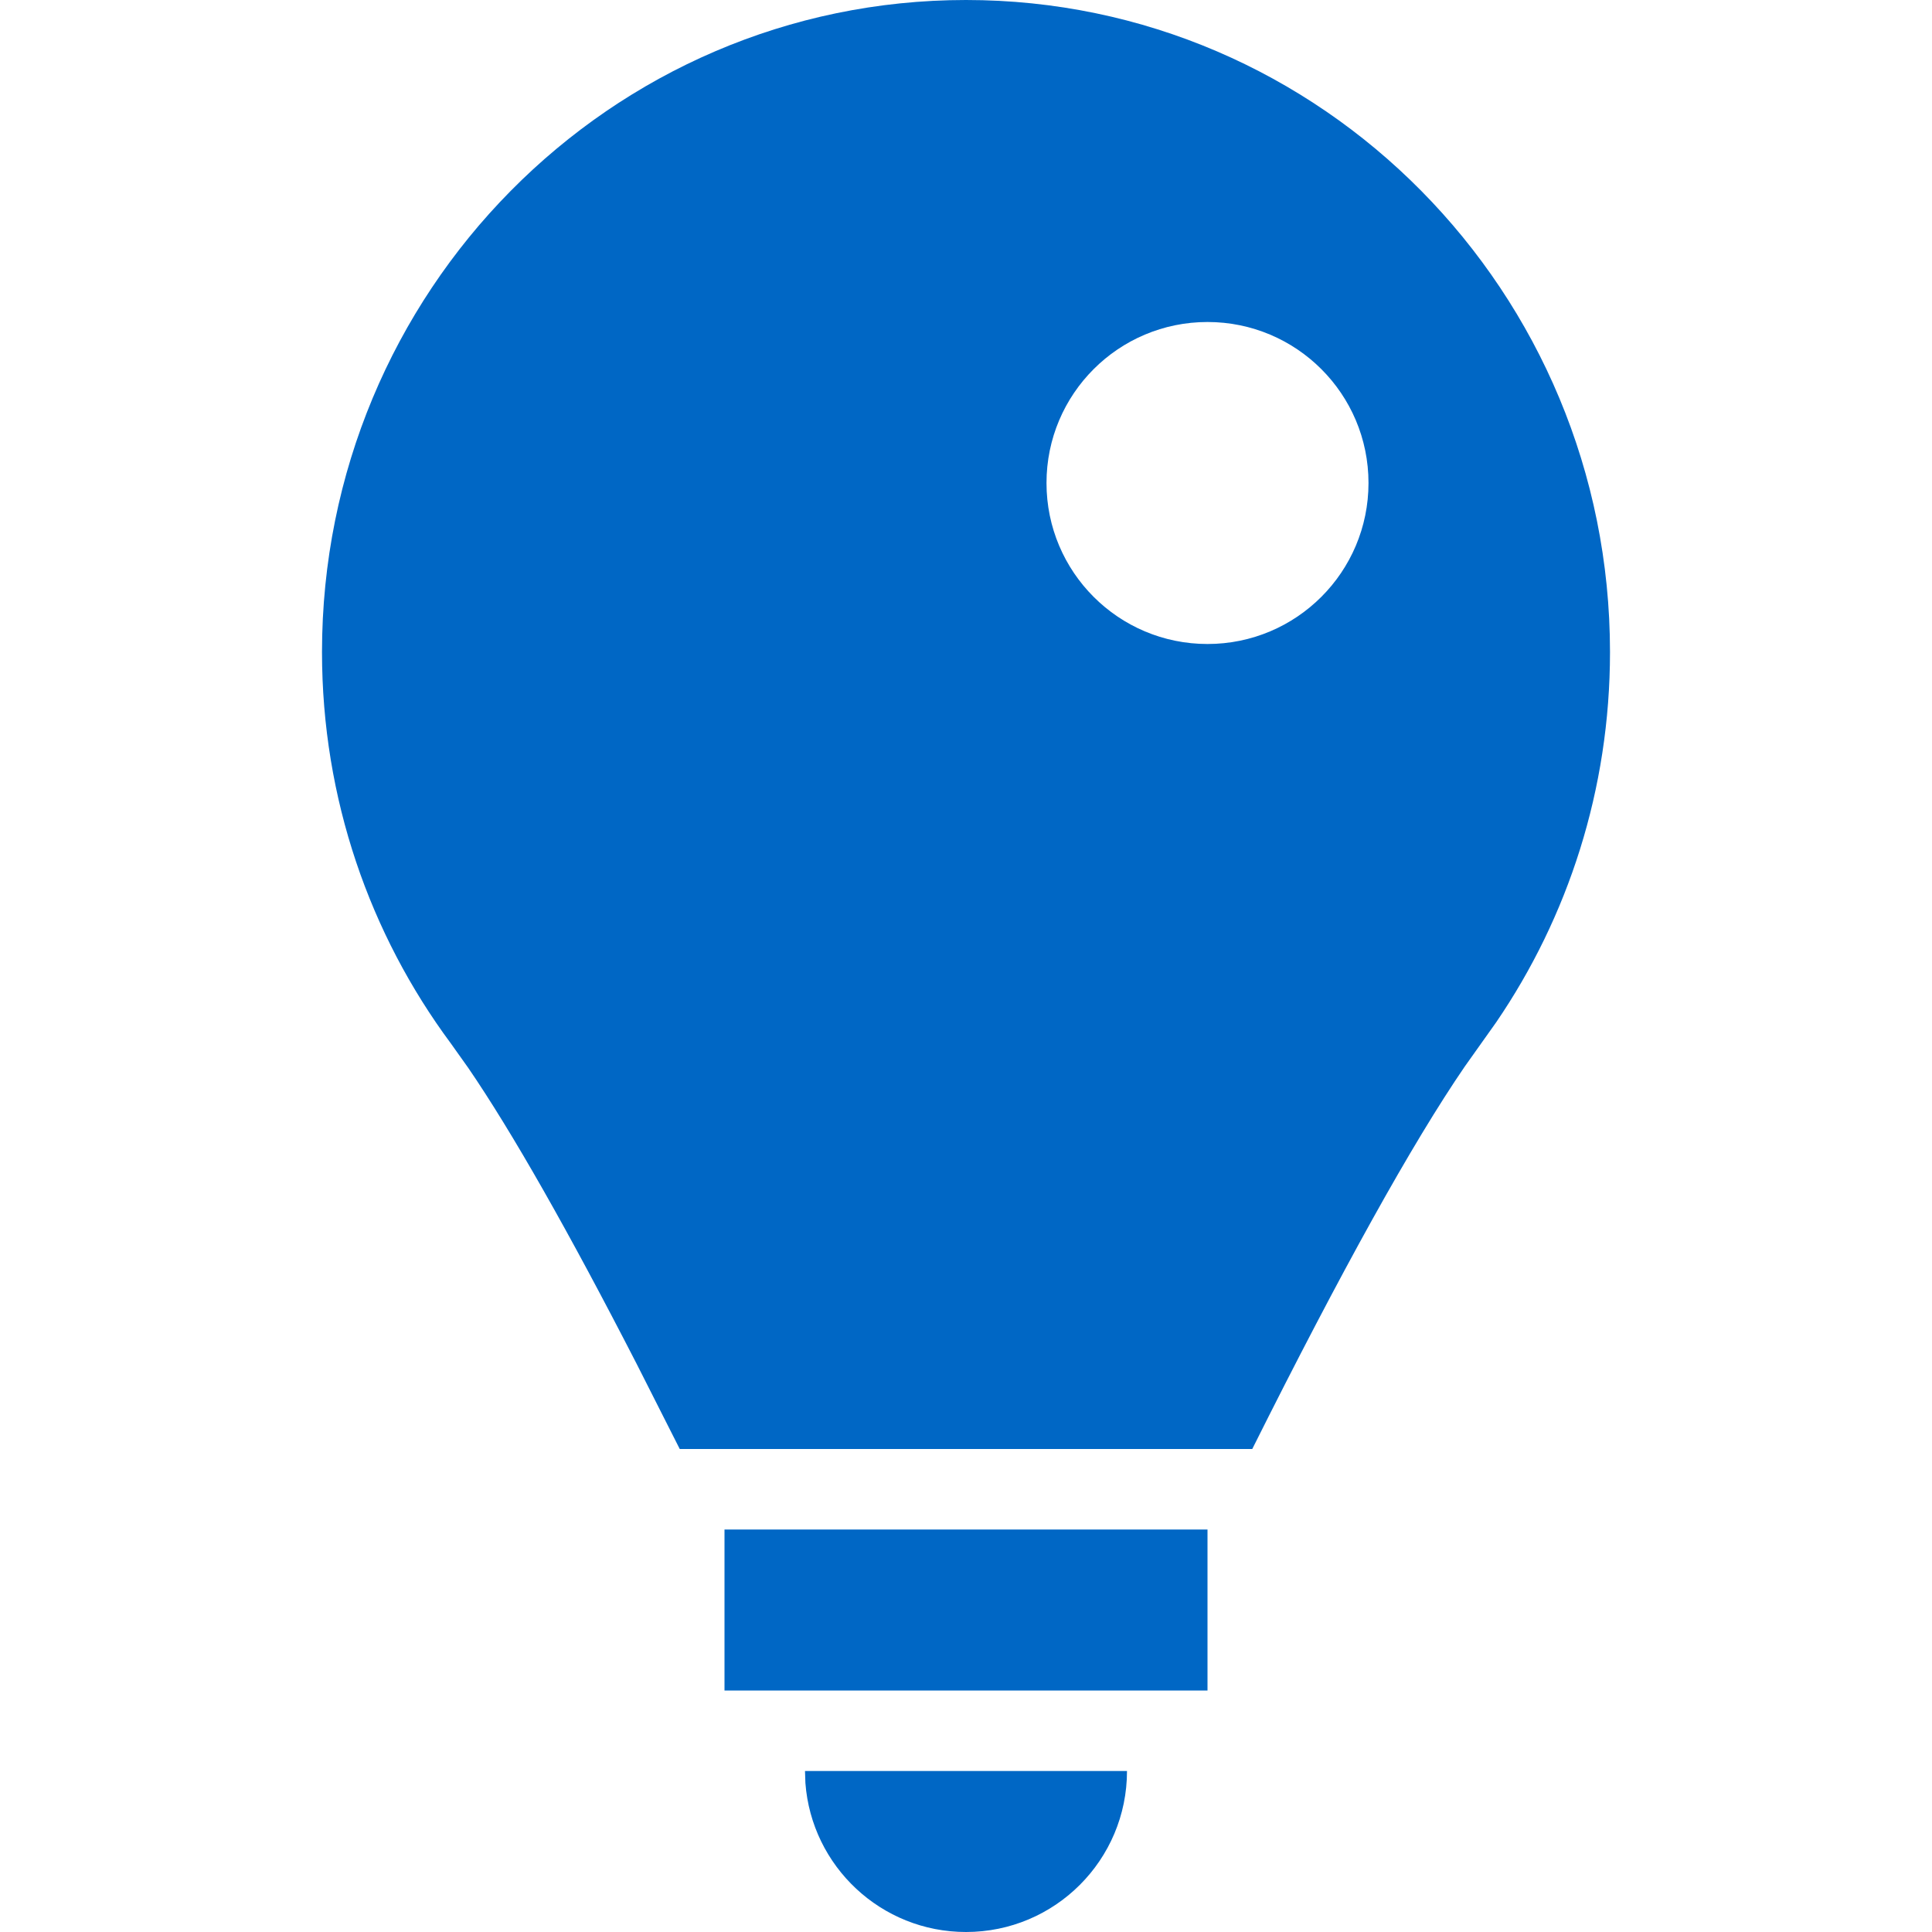 <svg id="LightBulbFilledBlue" width="24" height="24" viewBox="0 0 24 24" fill="none" xmlns="http://www.w3.org/2000/svg">
<path fill-rule="evenodd" clip-rule="evenodd" d="M12 24C13.105 24 14 23.105 14 22H10L10.005 22.149C10.082 23.184 10.946 24 12 24ZM15 21V19H9V21H15ZM20 8.1C20 3.626 16.418 0 12 0C7.582 0 4 3.626 4 8.1C4 9.924 4.596 11.607 5.6 12.961L5.817 13.266C6.36 14.06 7.058 15.287 7.911 16.947L8.444 18H15.556C16.663 15.785 17.543 14.202 18.195 13.25L18.587 12.698C19.478 11.392 20 9.808 20 8.1ZM15 8C16.105 8 17 7.105 17 6C17 4.895 16.105 4 15 4C13.895 4 13 4.895 13 6C13 7.105 13.895 8 15 8Z" fill="#0067C5"/>
</svg>
